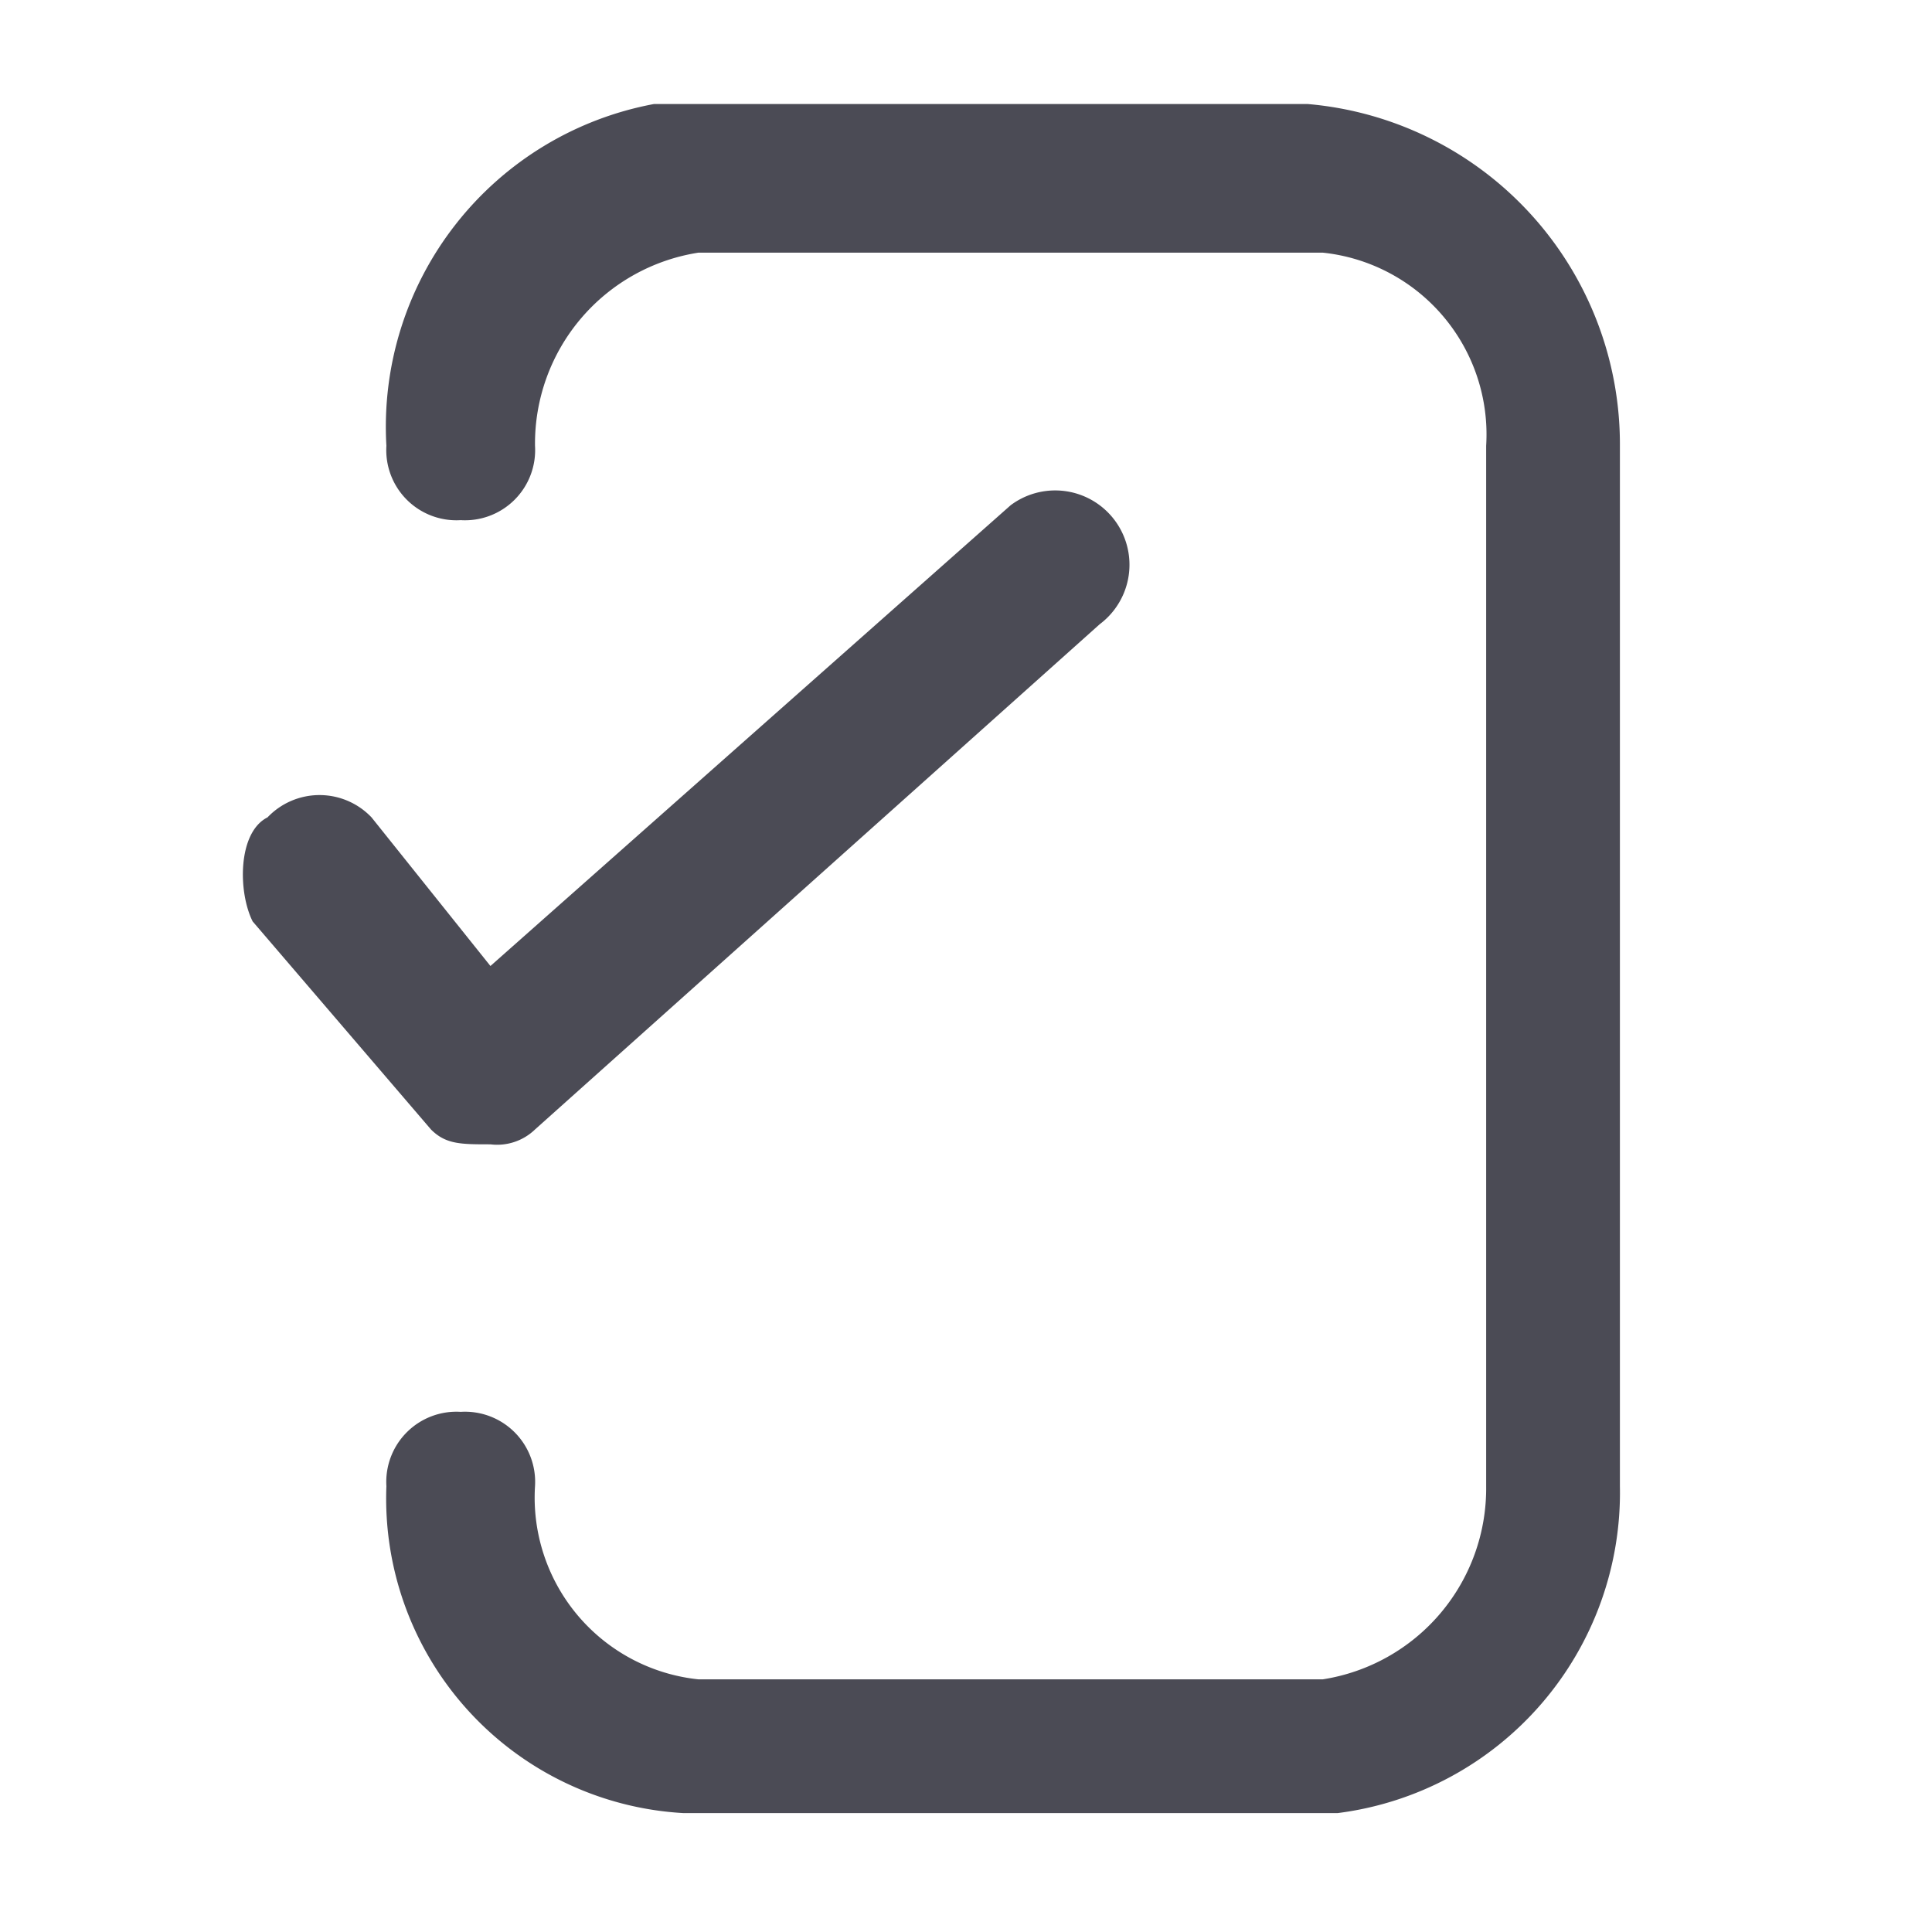 <svg data-name="Layer 1" xmlns="http://www.w3.org/2000/svg" viewBox="0 0 13 13"><path d="M6.8 3.4L3.3 6.5l-.8-1a.483.483 0 0 0-.7 0c-.2.1-.2.5-.1.7l1.2 1.4c.1.1.2.1.4.1a.367.367 0 0 0 .3-.1l3.8-3.4a.5.5 0 1 0-.6-.8zm-2.2 8.1zM8.8.9zm0-.2H4.4A2.209 2.209 0 0 0 2.6 3a.472.472 0 0 0 .5.5.472.472 0 0 0 .5-.5 1.3 1.3 0 0 1 1.1-1.3h4.2A1.23 1.23 0 0 1 10 3v7a1.3 1.3 0 0 1-1.1 1.3H4.7A1.23 1.23 0 0 1 3.6 10a.472.472 0 0 0-.5-.5.472.472 0 0 0-.5.5 2.12 2.12 0 0 0 2 2.2H9a2.174 2.174 0 0 0 1.9-2.2V3A2.298 2.298 0 0 0 8.8.7z" fill="#4b4b55"/></svg>